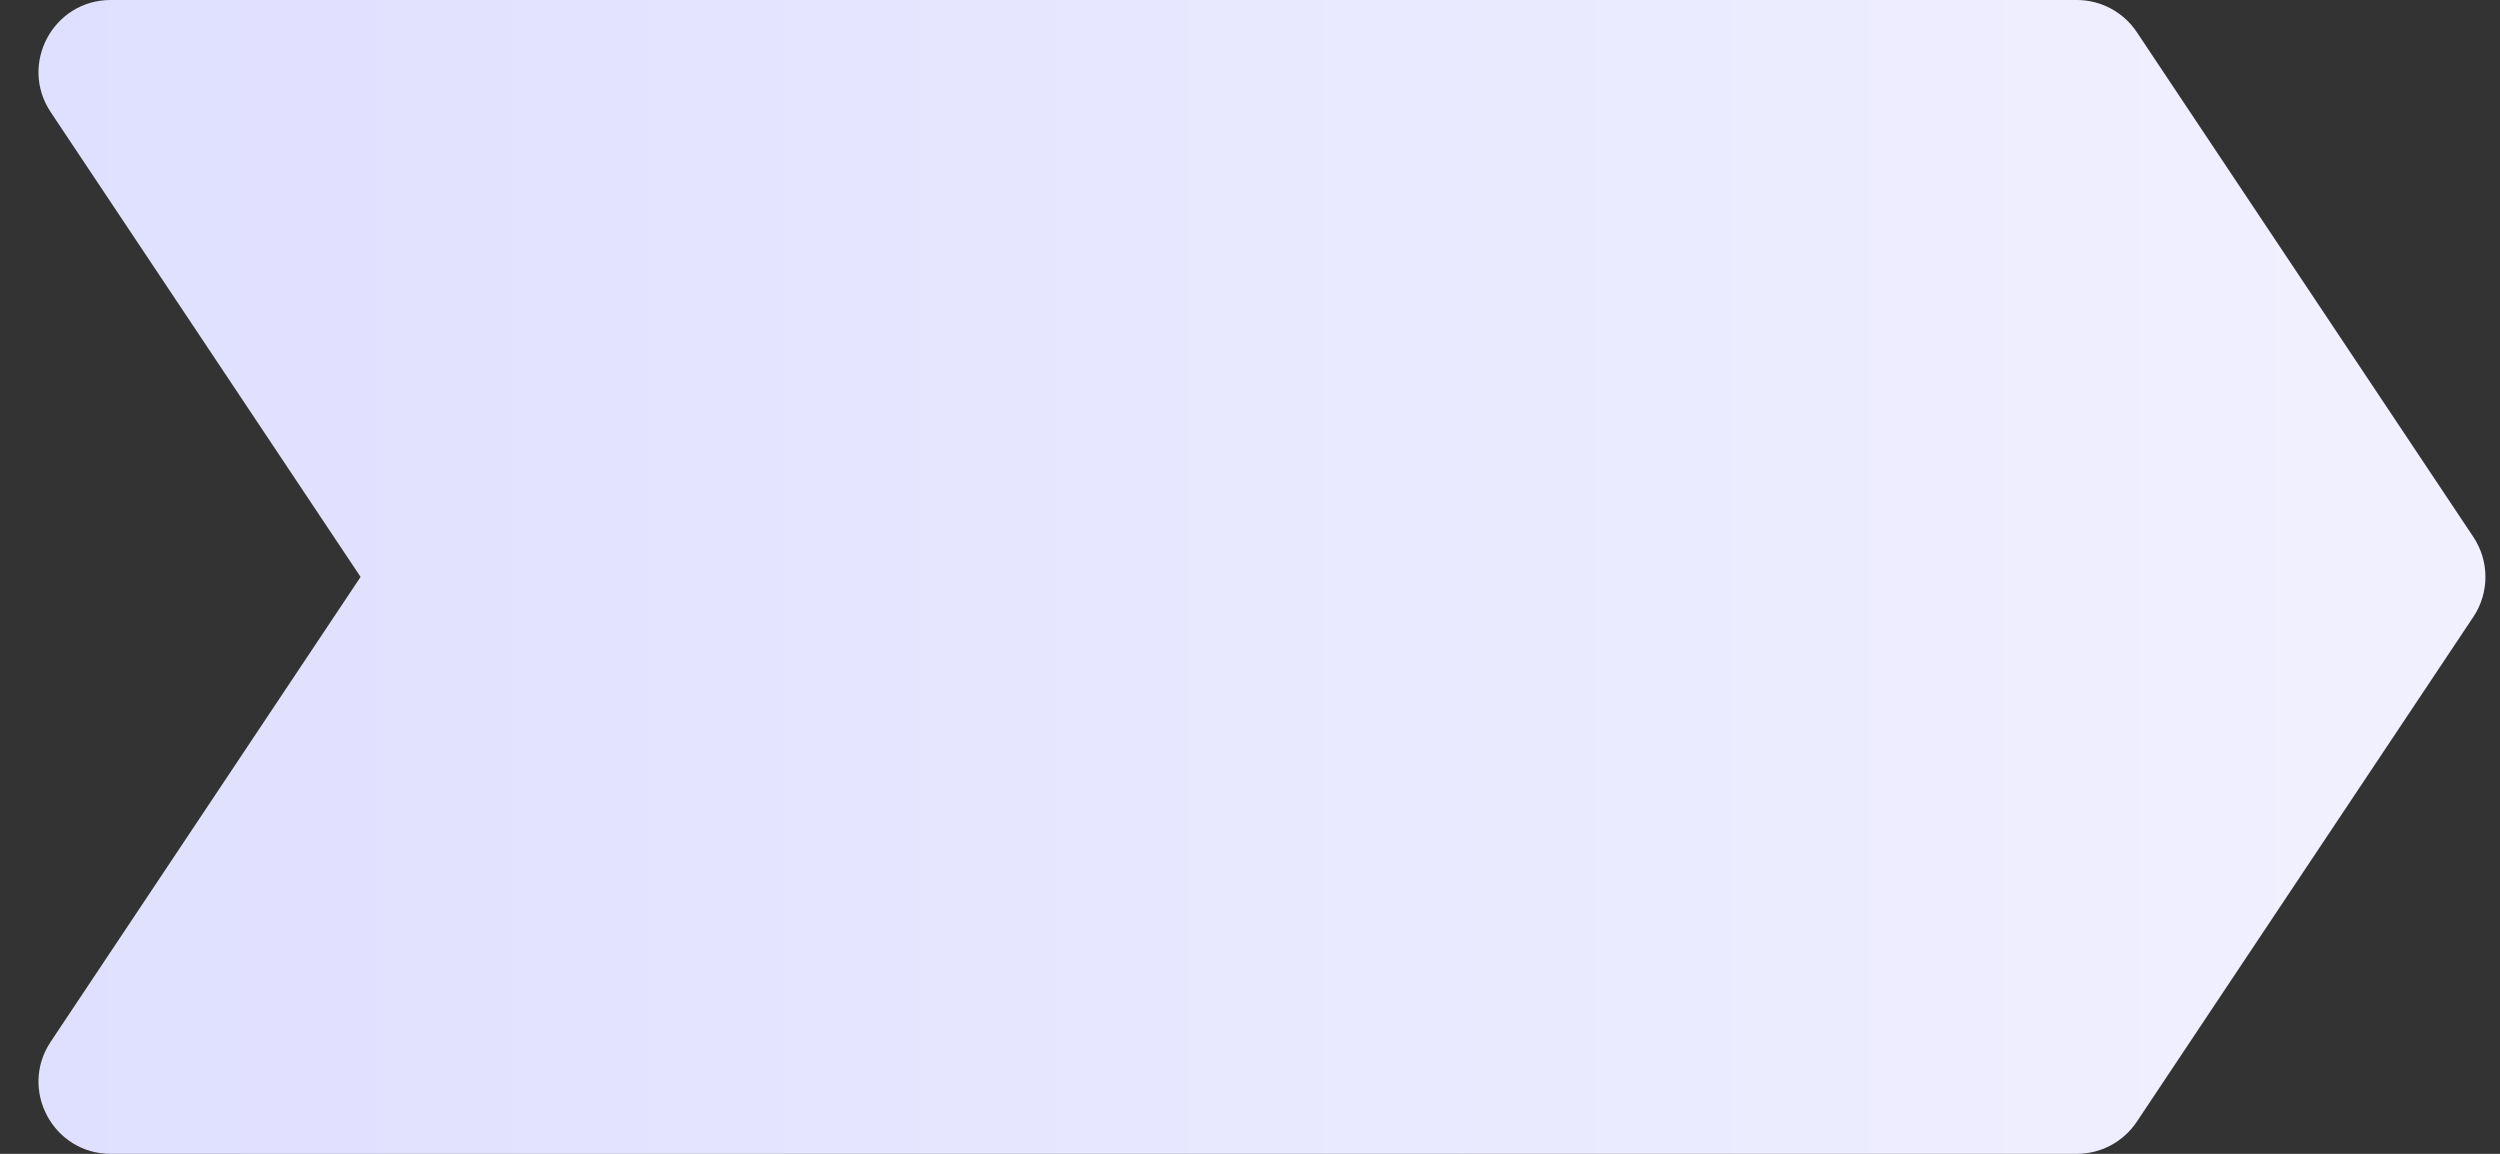 <svg width="104" height="48" viewBox="0 0 104 48" fill="none" xmlns="http://www.w3.org/2000/svg">
<rect x="0" y="0" width="104" height="48" fill="#333333" stroke="none"/>
<path fill-rule="evenodd" clip-rule="evenodd" d="M4.606 0C2.21 0 0.78 2.67 2.109 4.664L15 24C15 24 15 24 15 24C15 24 15 24 15 24L2.109 43.336C0.78 45.33 2.21 48 4.606 48H15H86.394C87.398 48 88.334 47.499 88.891 46.664L102.891 25.664C103.562 24.656 103.562 23.344 102.891 22.336L88.891 1.336C88.334 0.501 87.398 0 86.394 0H15H15H4.606Z" fill="url(#paint0_linear_101_3791)"/>
<defs>
<linearGradient id="paint0_linear_101_3791" x1="1.601" y1="24" x2="97.412" y2="24" gradientUnits="userSpaceOnUse">
<stop offset="0" stop-color="#DFDFFF"/>
<stop offset="1" stop-color="#F0F0FF"/>
</linearGradient>
</defs>
</svg>

